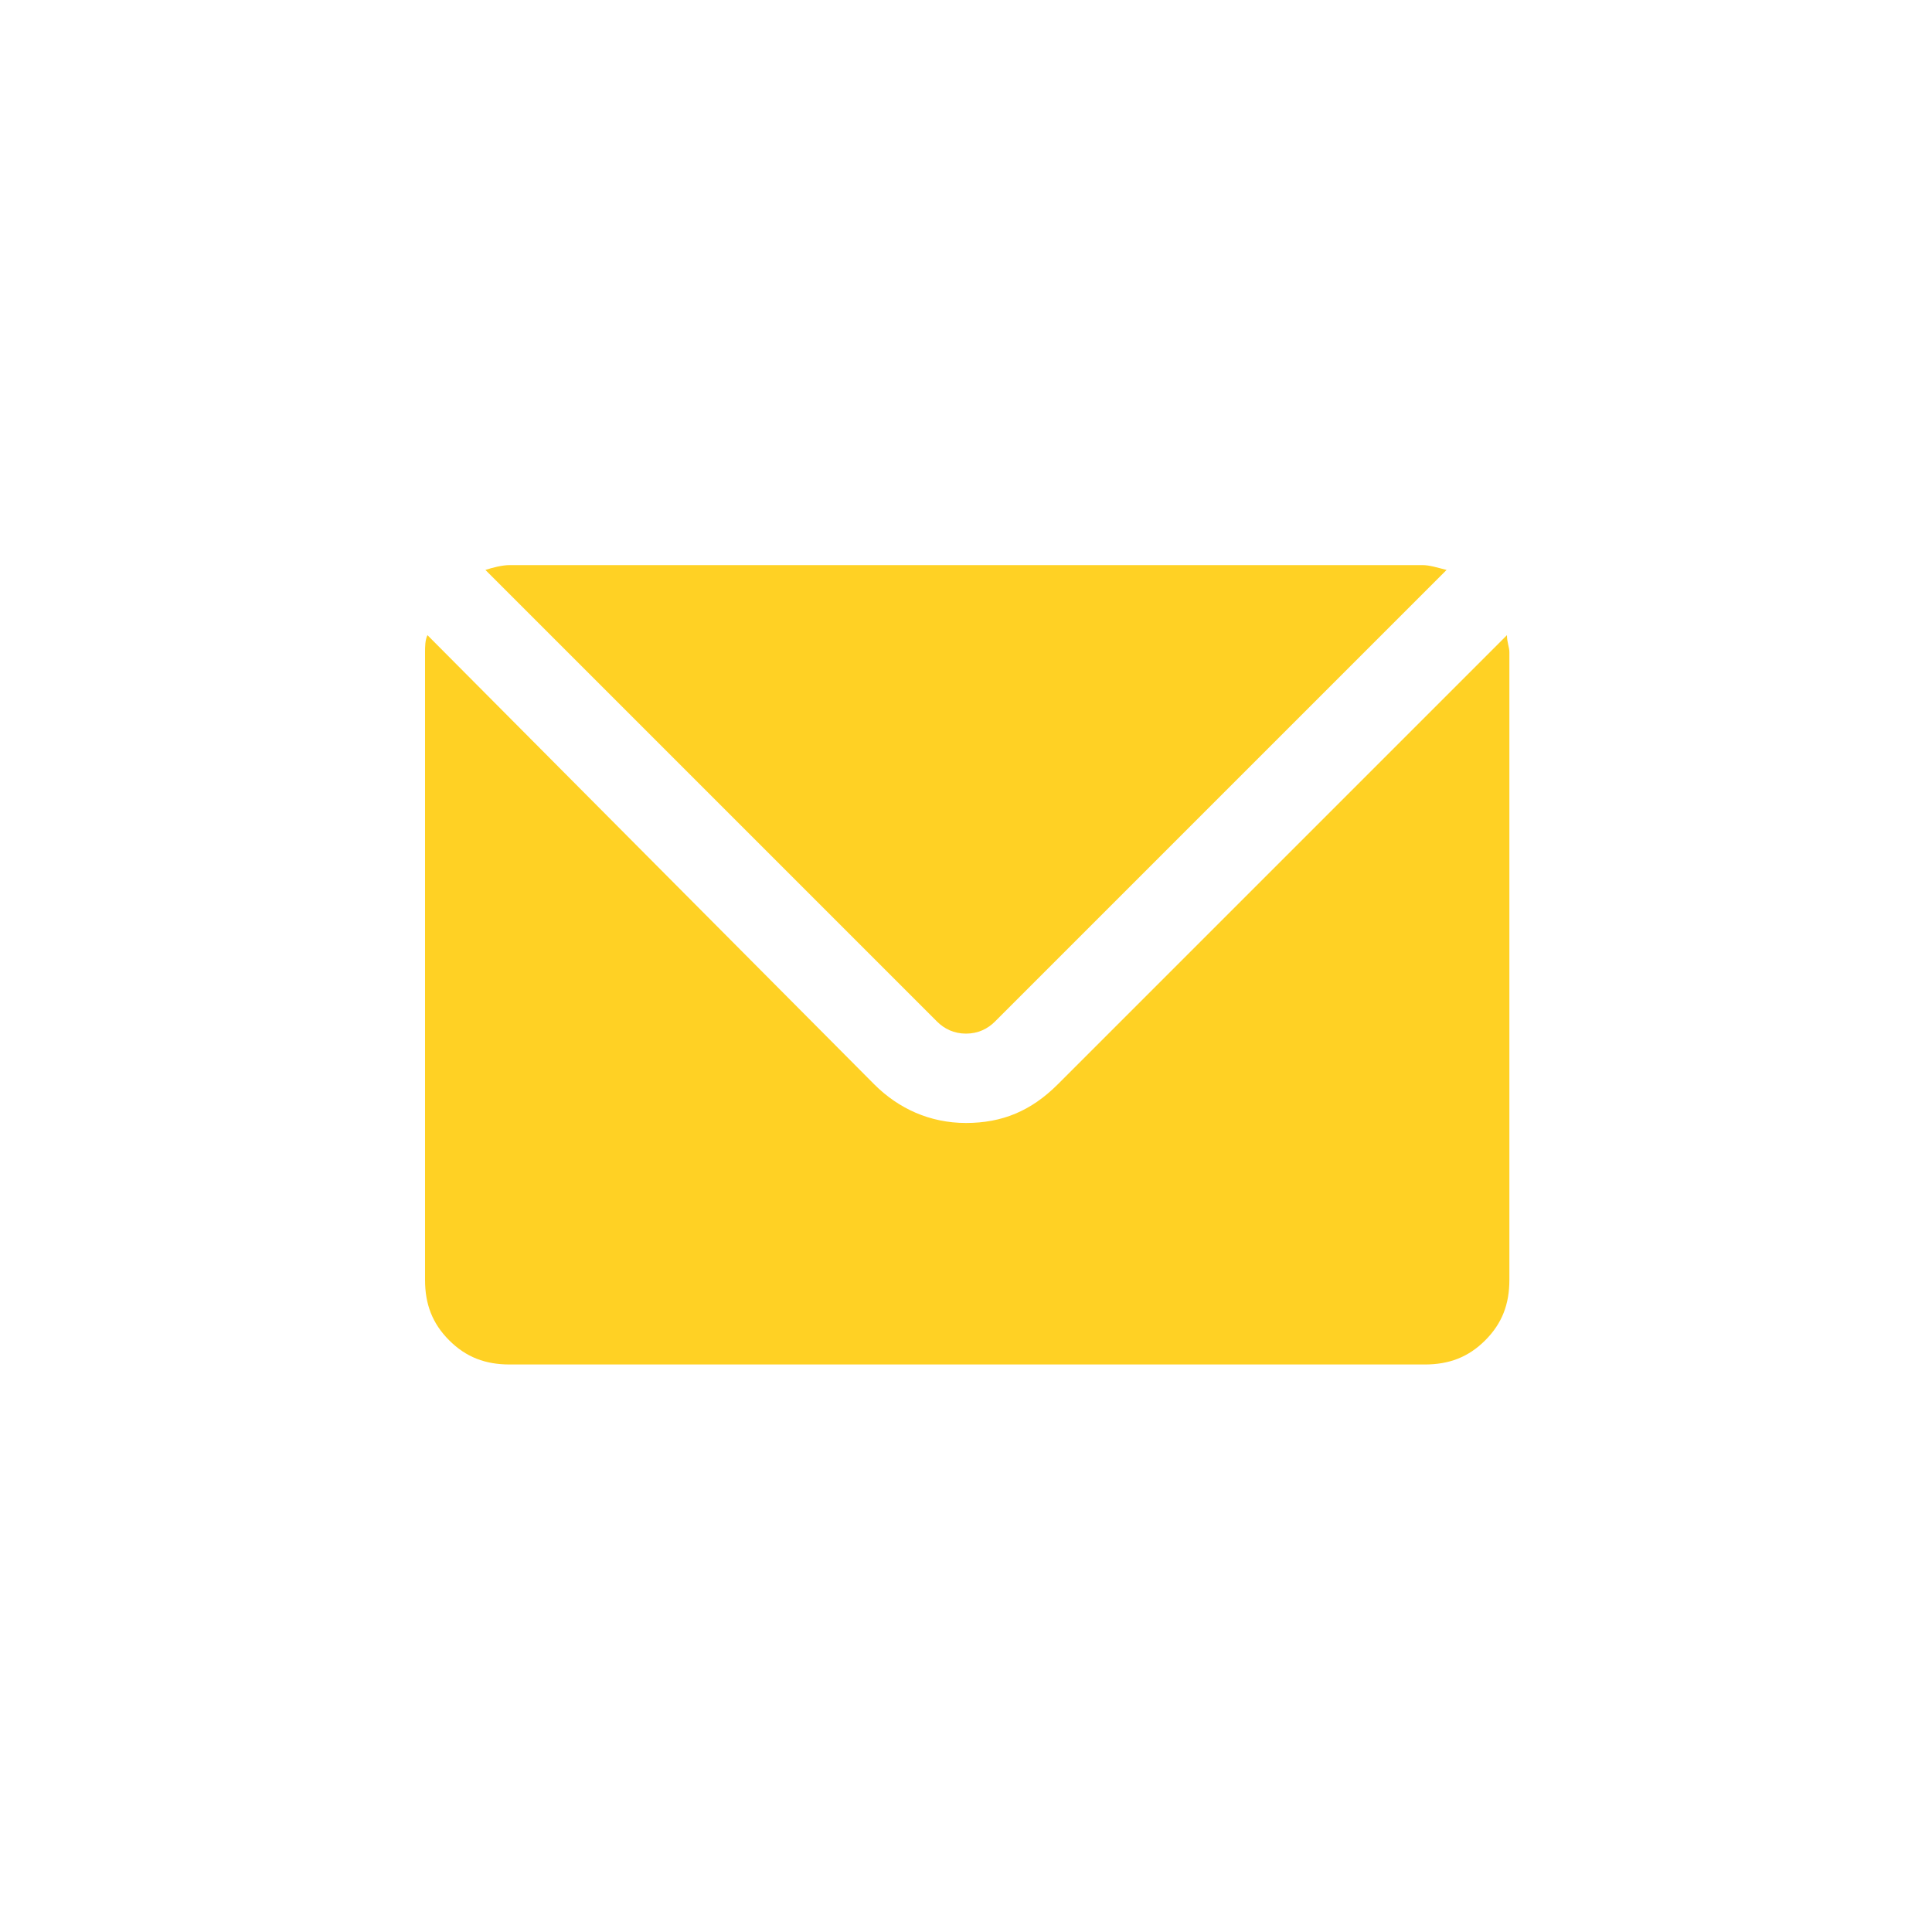 <svg version="1.1" id="Layer_1" xmlns="http://www.w3.org/2000/svg" x="0" y="0" viewBox="0 0 80 80" xml:space="preserve"><path d="M17.6 53V27c0-.2 0-.5.1-.7l18.5 18.6c1 1 2.3 1.6 3.8 1.6s2.7-.5 3.8-1.6l18.6-18.6c0 .3.1.5.1.7v26c0 1-.3 1.8-1 2.5s-1.5 1-2.5 1H21.1c-1 0-1.8-.3-2.5-1s-1-1.5-1-2.5zm2.5-29.4c.3-.1.7-.2 1-.2h37.8c.3 0 .6.1 1 .2L41.2 42.3c-.3.3-.7.5-1.2.5s-.9-.2-1.2-.5L20.1 23.6z" fill="#ffd124"/></svg>